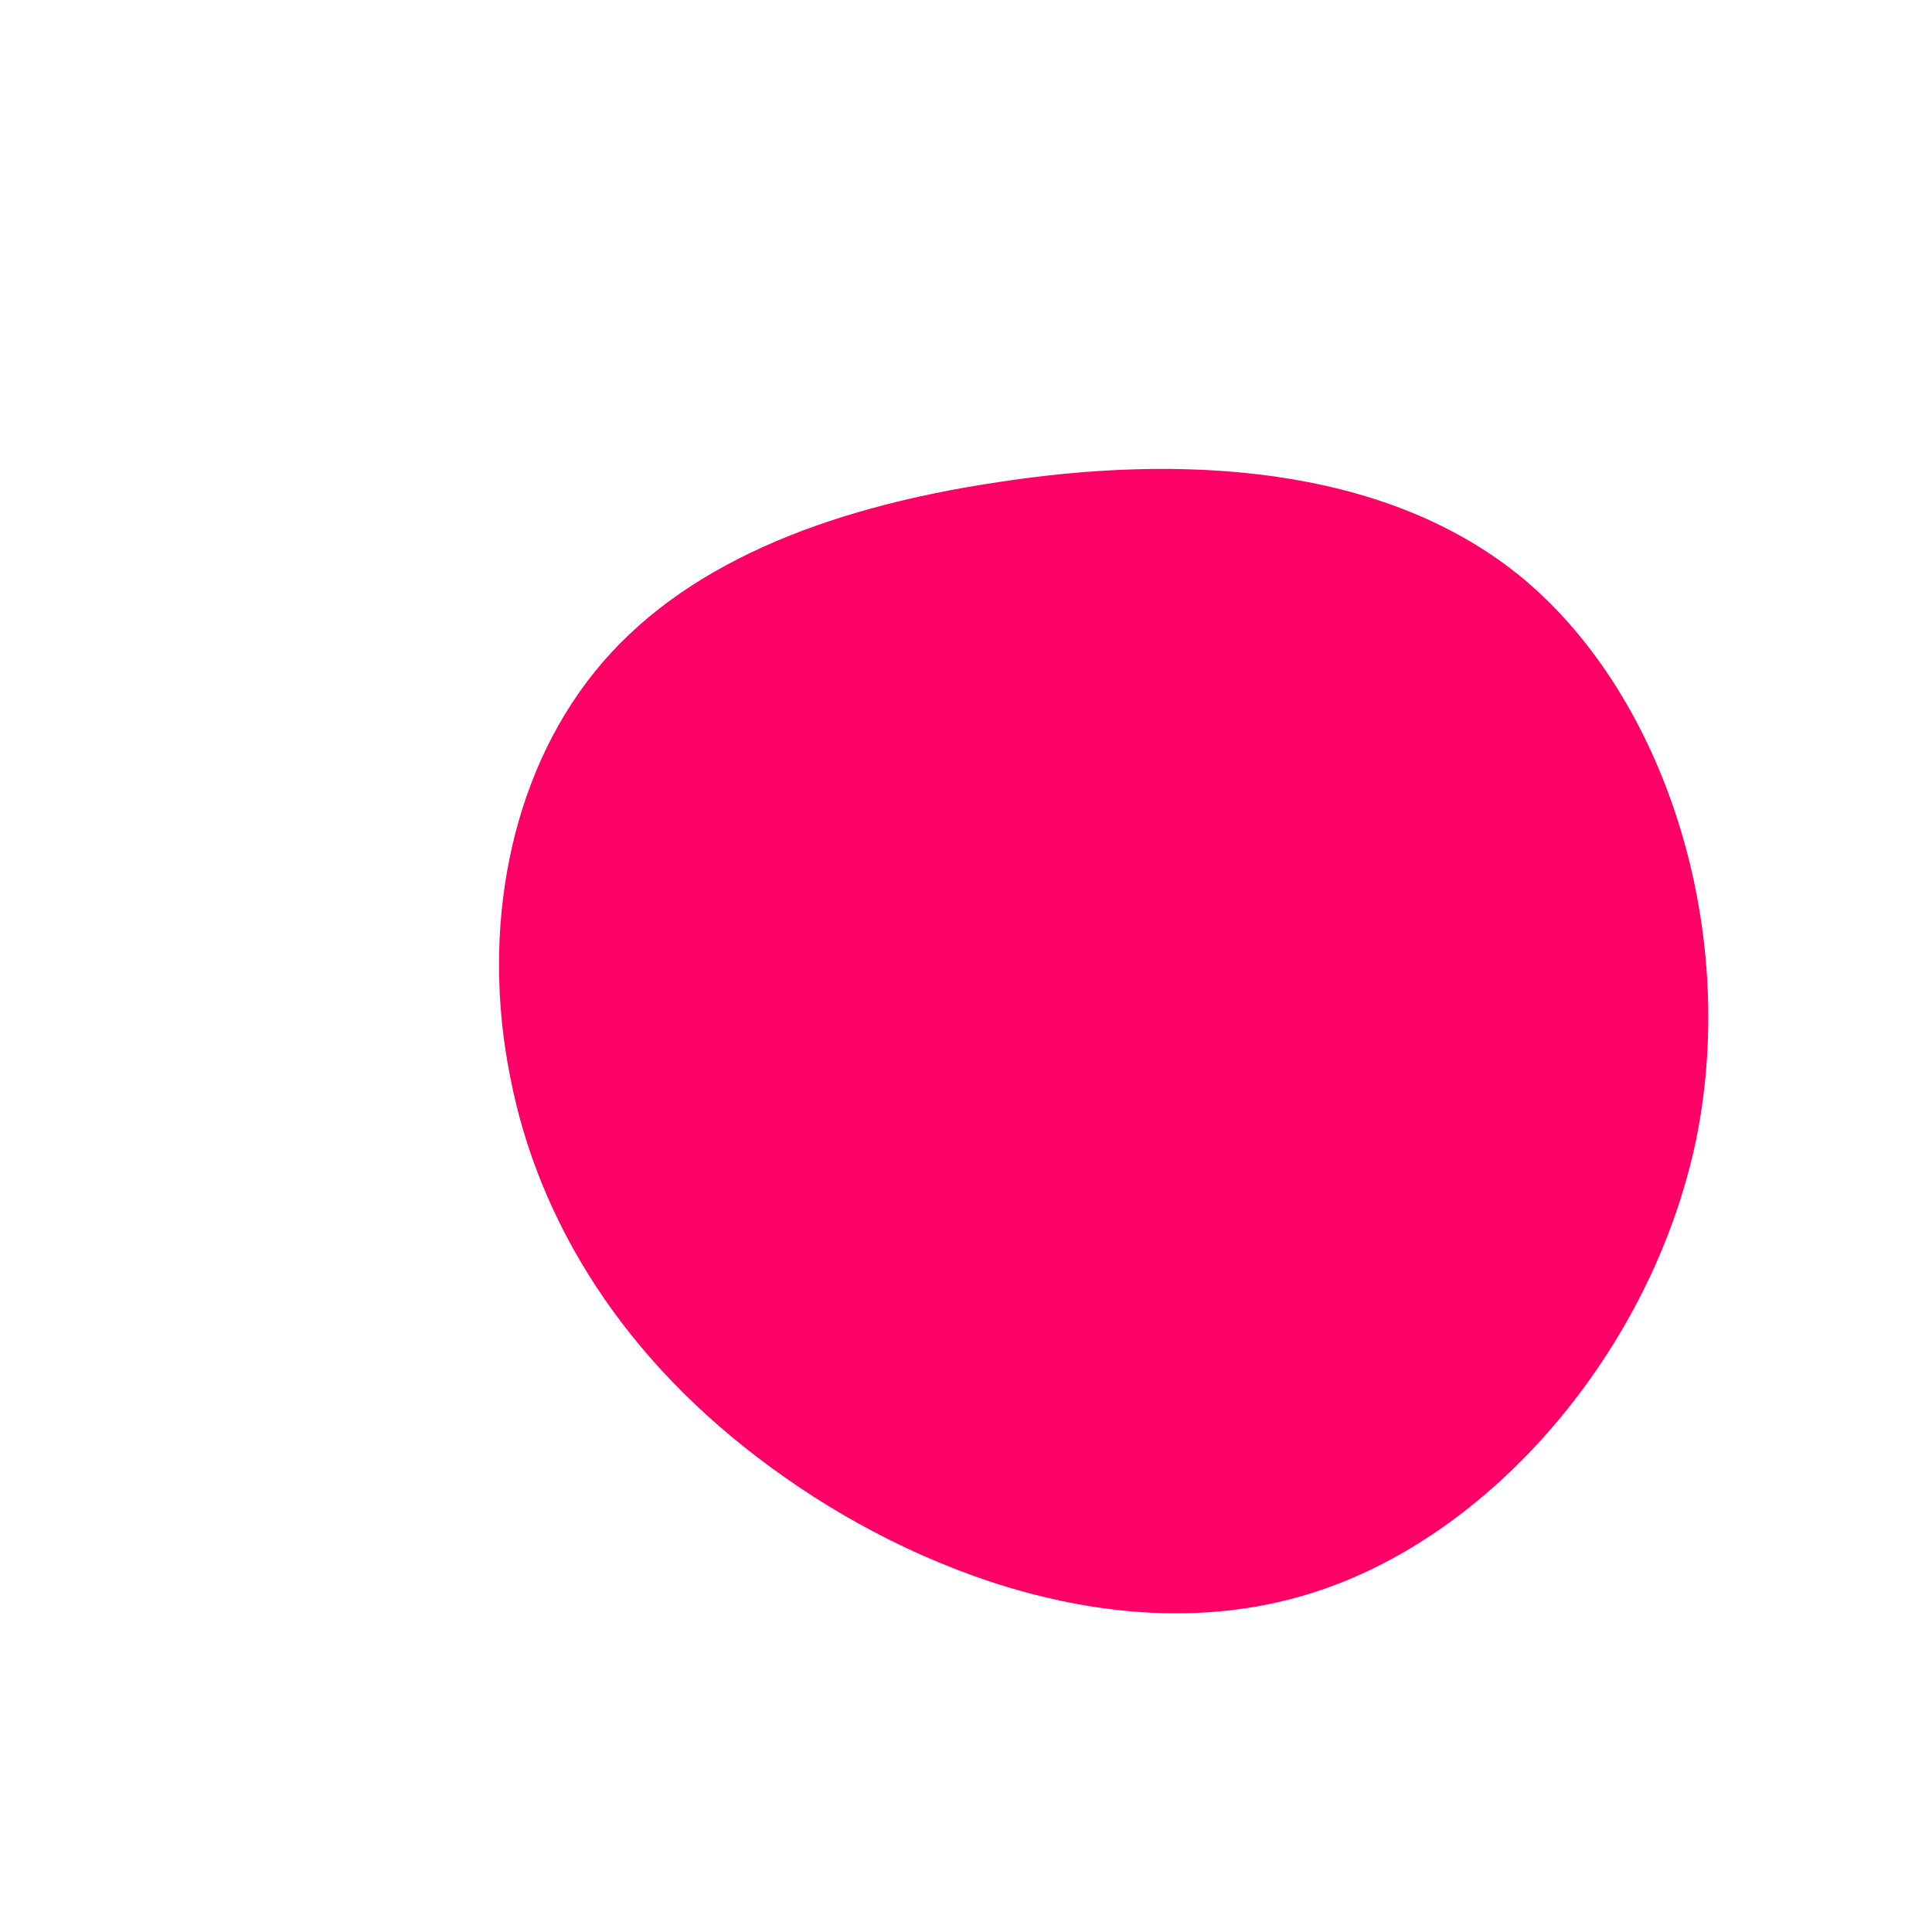 <?xml version="1.0" standalone="no"?>
<svg viewBox="0 0 200 200" xmlns="http://www.w3.org/2000/svg">
  <path fill="#FF0066" d="M57.8,-40C72.4,-27.7,80,-3.9,75.6,17.9C71.1,39.6,54.5,59.2,35.5,65C16.4,70.9,-5.1,63,-20.2,51.9C-35.4,40.8,-44.3,26.5,-47.2,11.4C-50.2,-3.7,-47.3,-19.5,-38.4,-30.5C-29.6,-41.4,-14.8,-47.4,3.4,-50.1C21.6,-52.9,43.2,-52.2,57.8,-40Z" transform="translate(100 100)" />
</svg>
